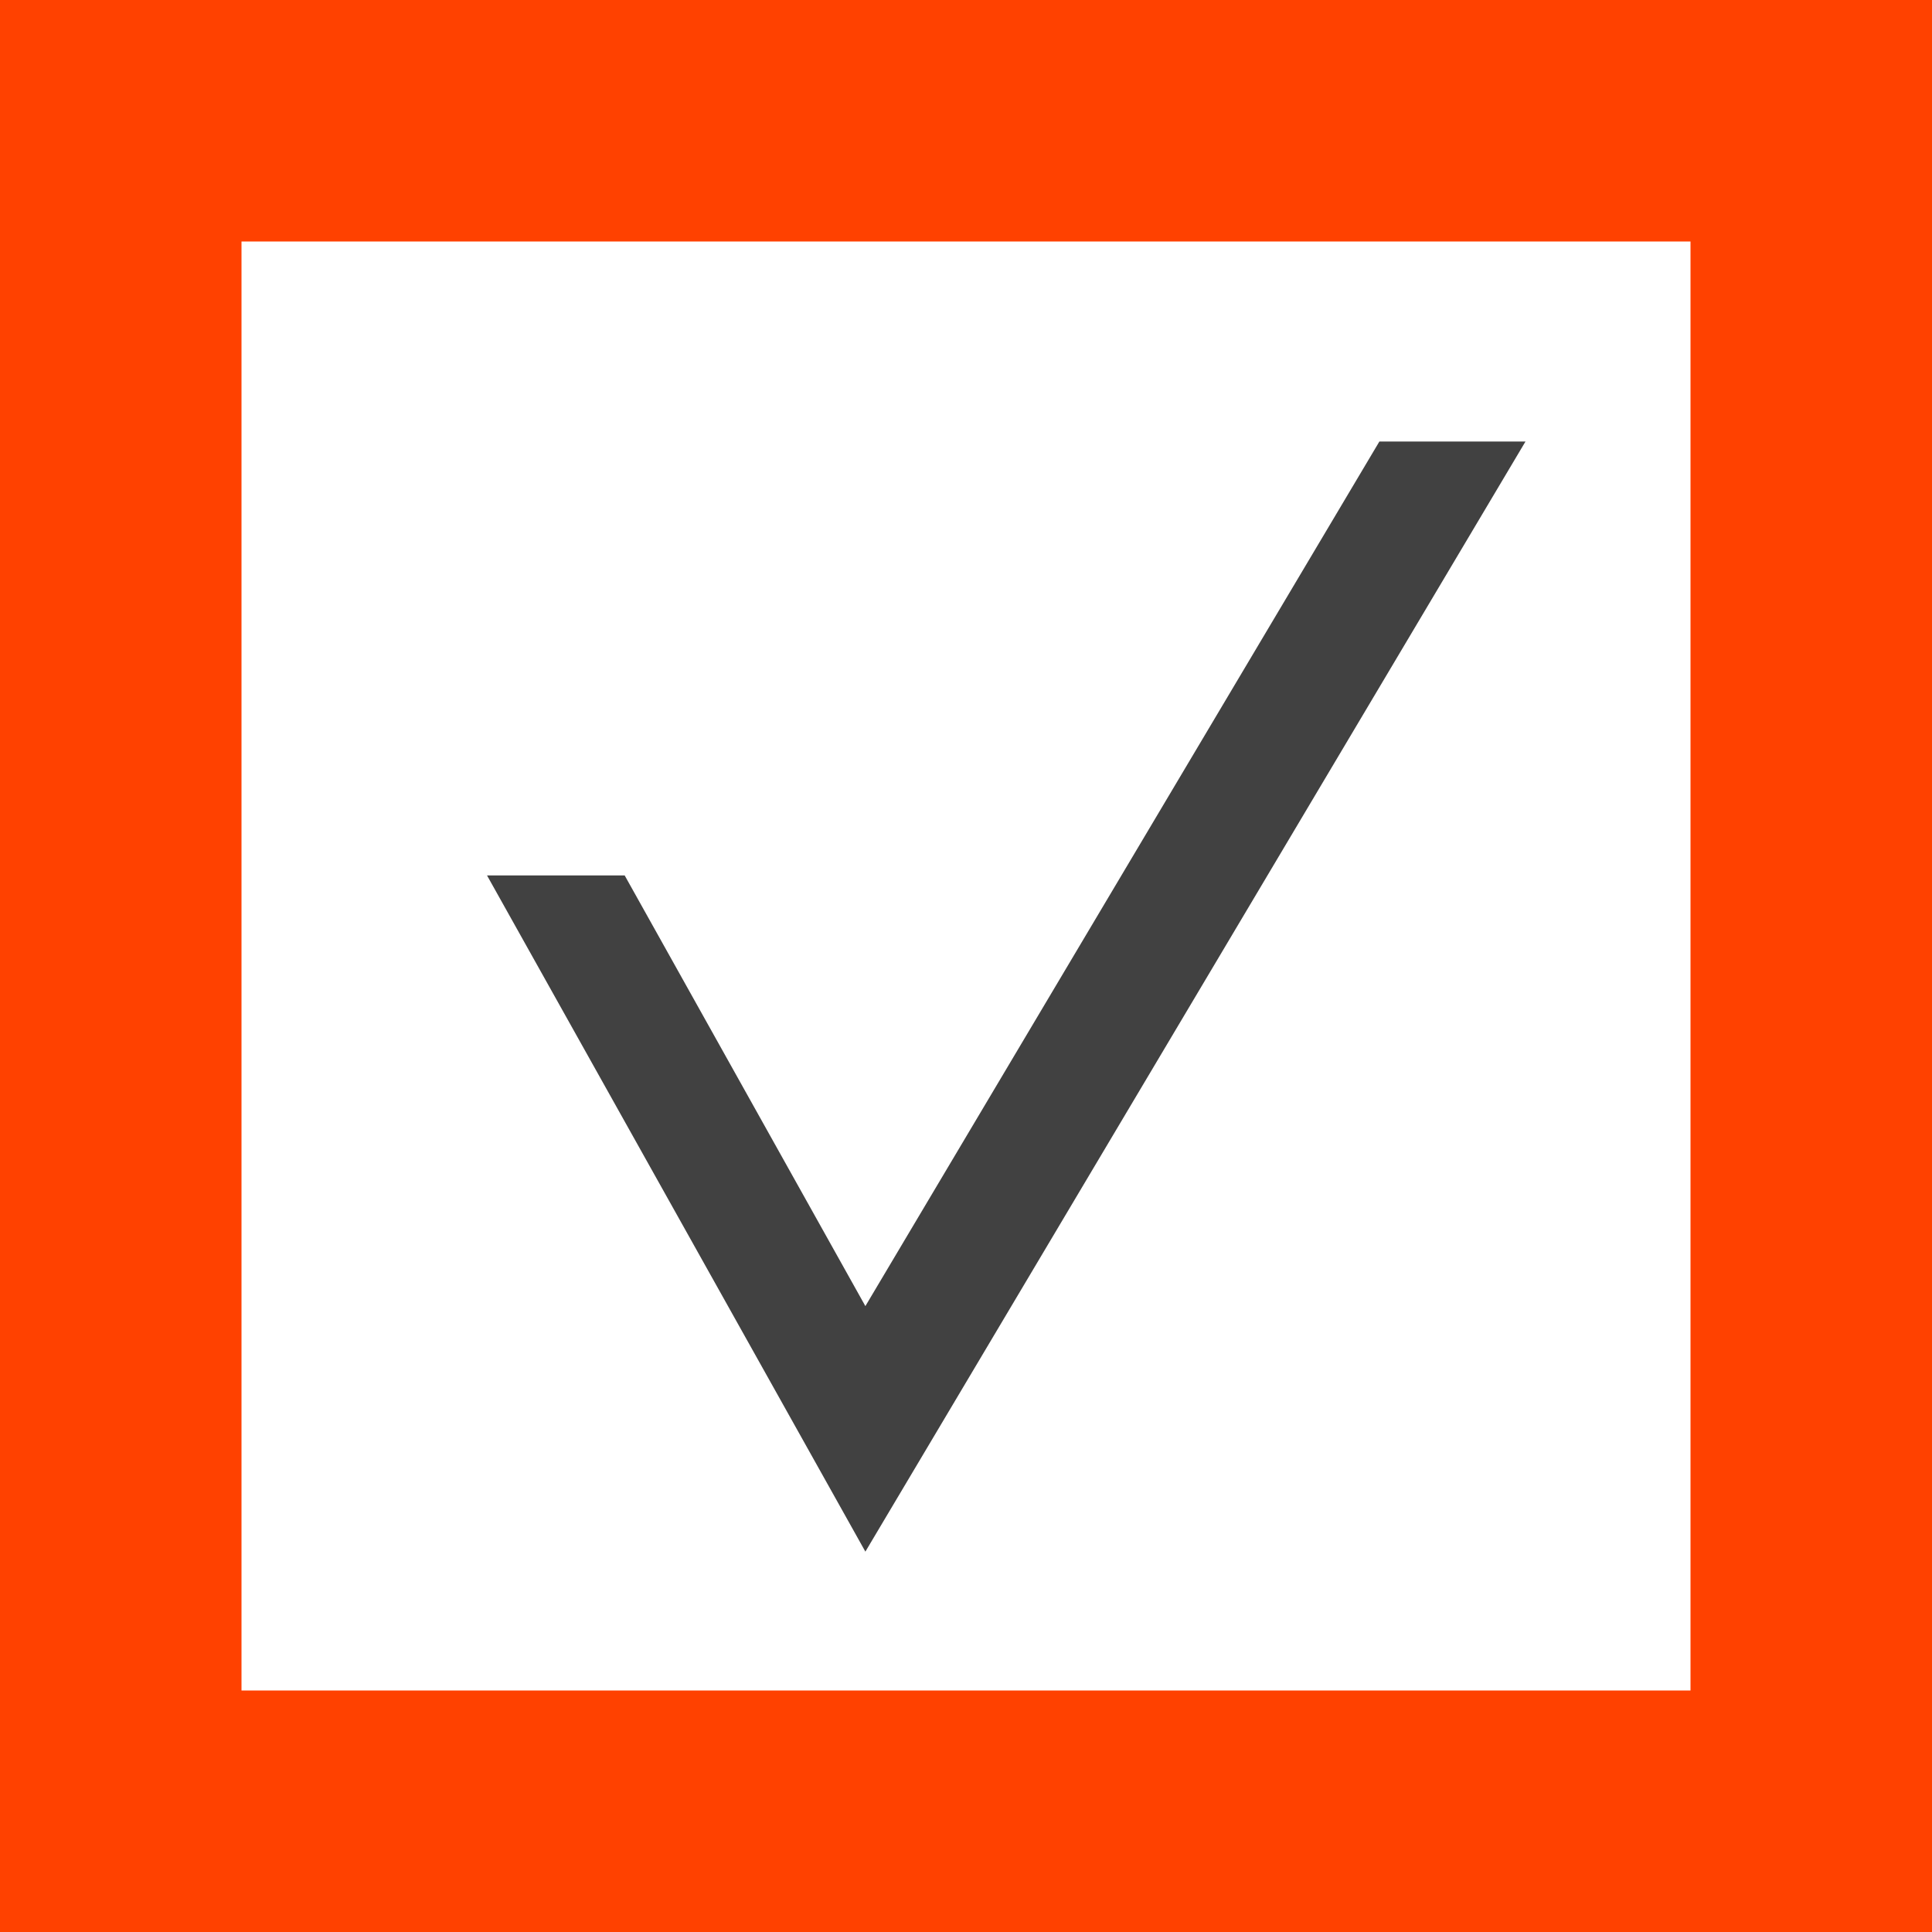<svg xmlns="http://www.w3.org/2000/svg" viewBox="0 0 48 48"><rect x="0" y="0" width="48" height="48" fill="#333333" stroke="none"/><defs><style>.cls-1{fill:#fff;}.cls-2{fill:#ff4100;}.cls-3{fill:#414141;}</style></defs><g id="Layer_2" data-name="Layer 2"><g id="_3._Apply_Page_Filled" data-name="3. Apply Page Filled"><rect class="cls-1" x="3" y="3" width="42" height="42"/><path class="cls-2" d="M42,6V42H6V6H42m6-6H0V48H48V0Z"/><polygon class="cls-3" points="21.5 32.45 15.52 21.75 12.1 21.75 21.5 38.55 37.9 10.97 34.27 10.97 21.5 32.45"/></g></g></svg>